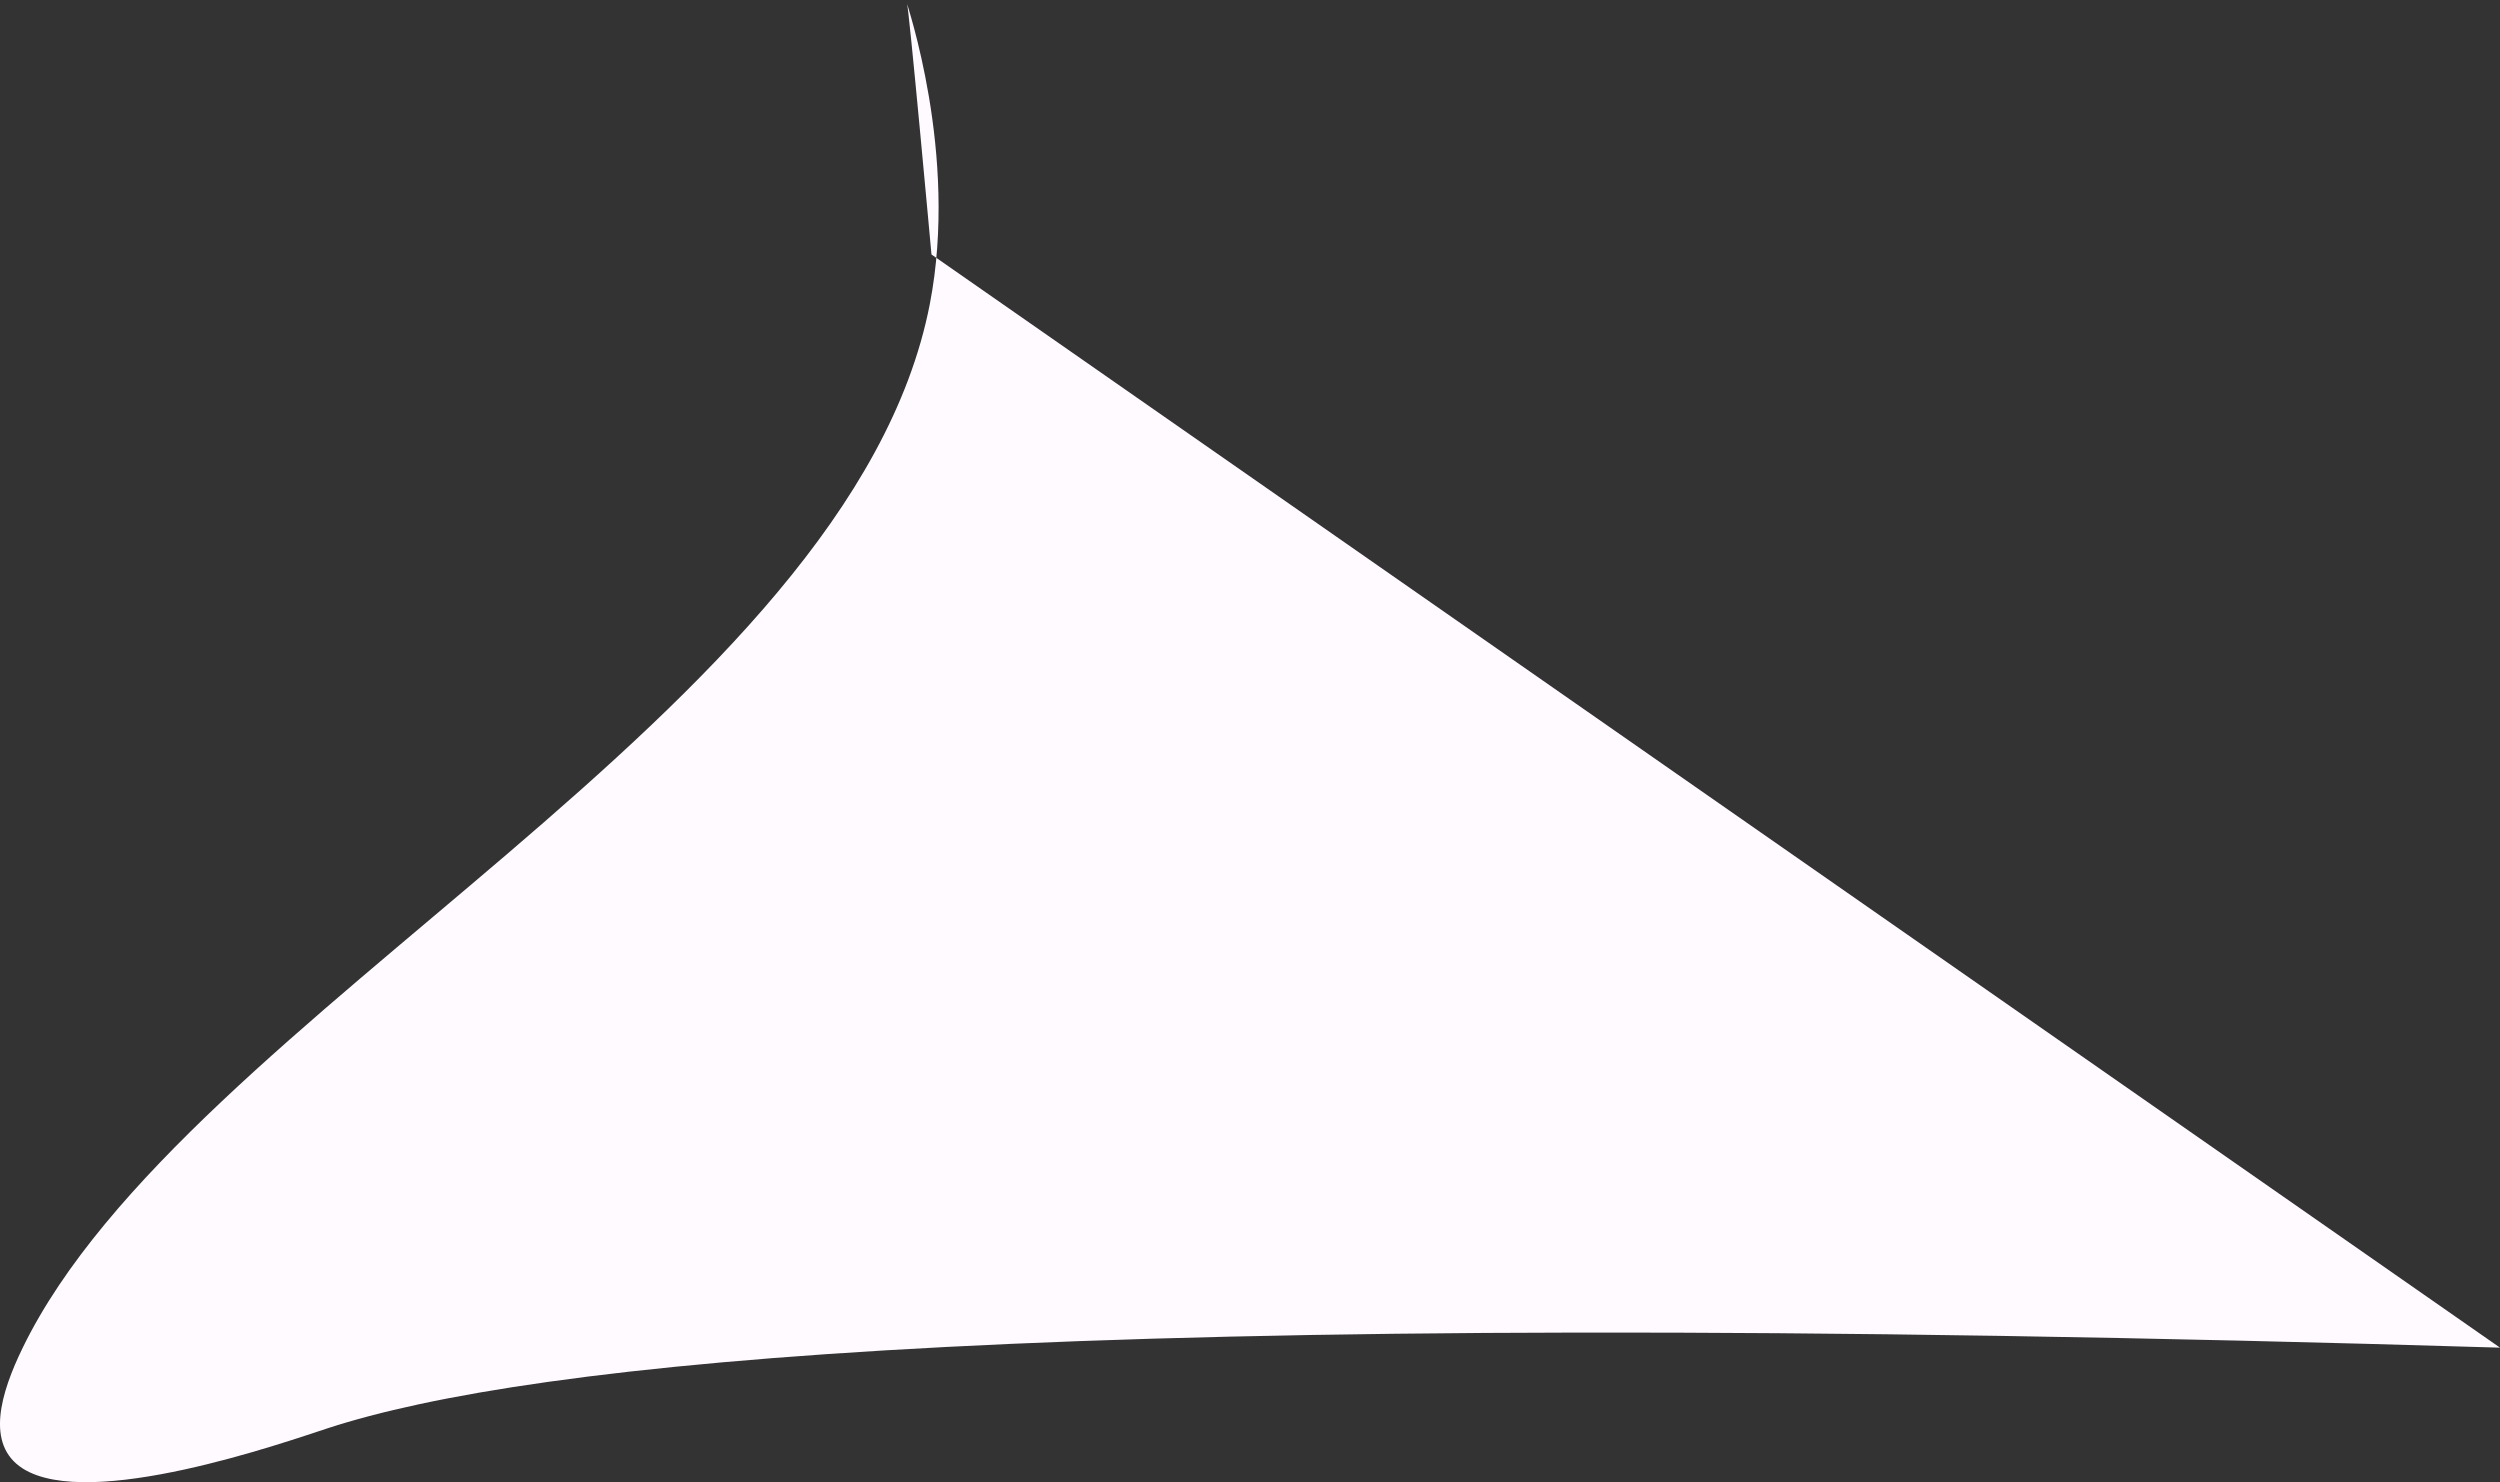 <?xml version="1.0" encoding="UTF-8"?>
<svg id="Layer_1" xmlns="http://www.w3.org/2000/svg" viewBox="0 0 62.06 36.794">
  <rect x="0" y="0" width="62.06" height="36.794" fill="#333333" stroke="none"/>
  <defs>
    <style>
      .cls-1 {
        fill: #fffaff;
      }
    </style>
  </defs>
  <path class="cls-1" d="M23.123,6.317S22.553.061,22.511.062c-.022,0,1.297,3.755.57,7.49C21.111,17.672,4.6,25.175.565,33.454c-.549,1.127-.934,2.405,0,3,1.656,1.055,6.5-.65,7.573-1,4.996-1.628,17.979-3.085,53.922-2"/>
  <line class="cls-1" x1="21.769" x2="62.06" y2="33.454"/>
</svg>